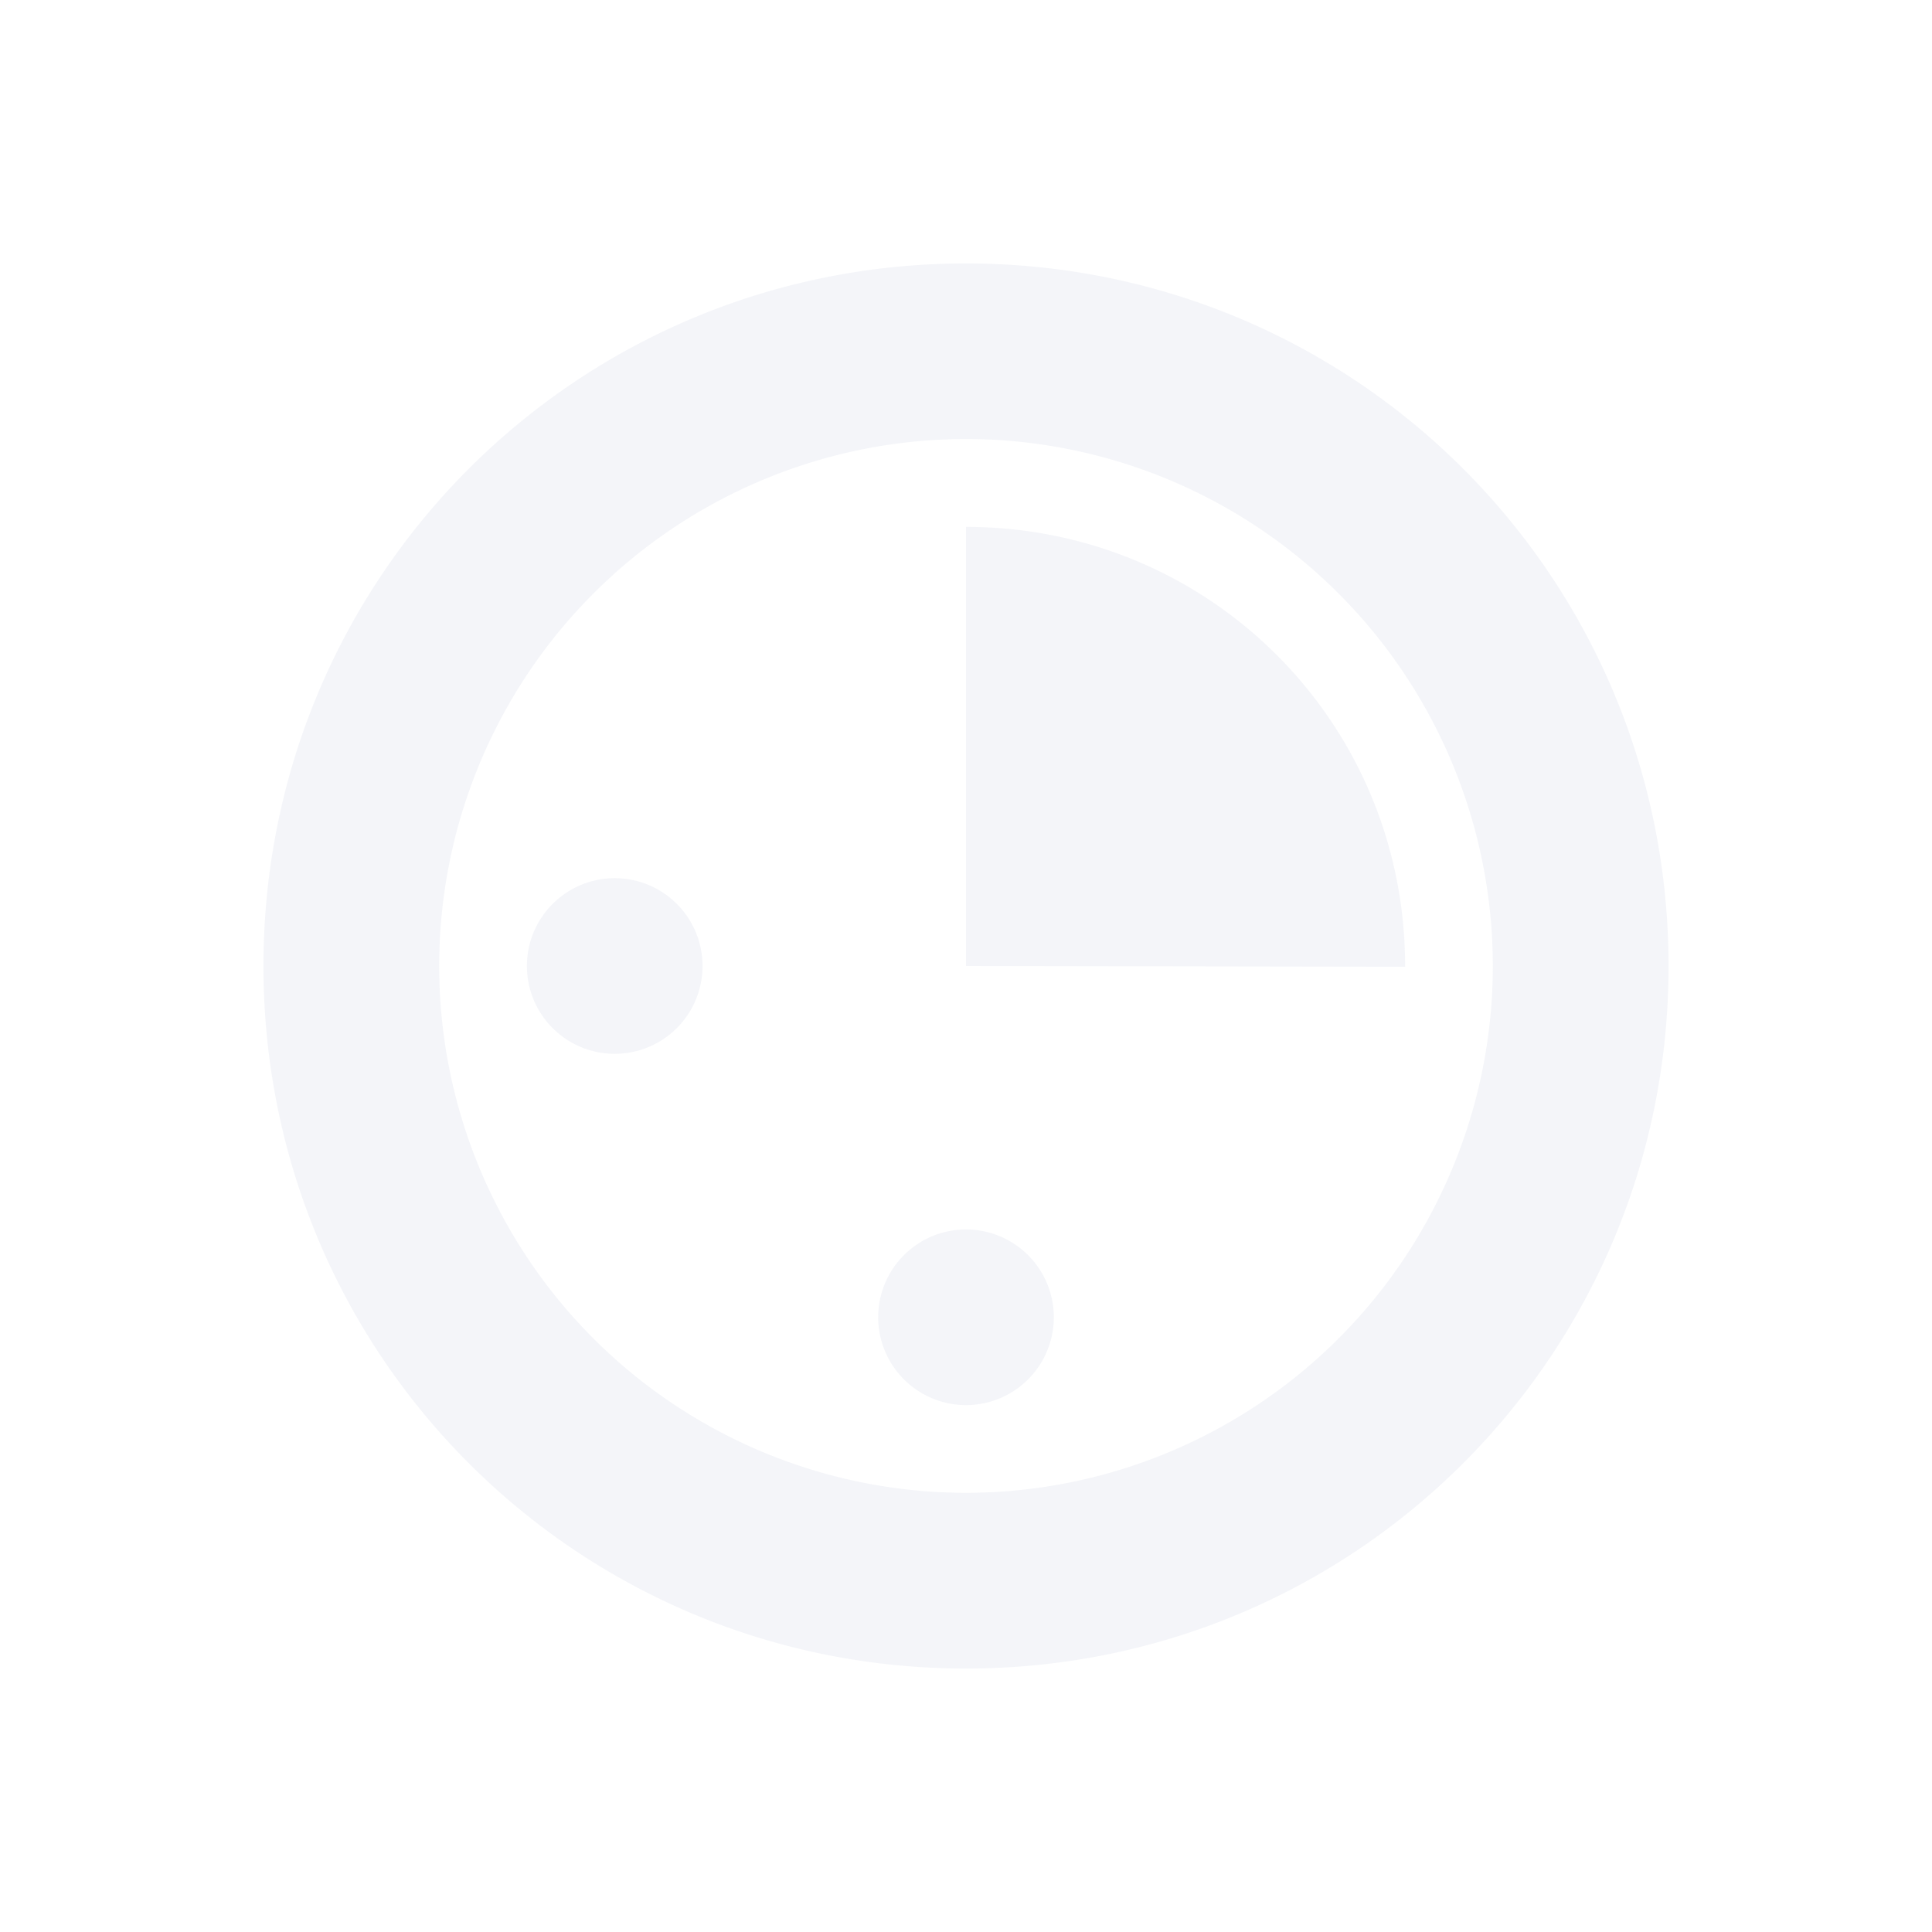 <svg xmlns="http://www.w3.org/2000/svg" width="22" height="22" version="1">
 <defs>
  <style id="current-color-scheme" type="text/css">
   .ColorScheme-Text { color:#D8DEE9; } .ColorScheme-Highlight { color:#4285f4; }
  </style>
 </defs>
 <path opacity=".3" style="fill:currentColor" class="ColorScheme-Text" d="m11 3c-4.432 0-8 3.568-8 8s3.568 8 8 8c4.428 0 7.994-3.562 8-7.988v-0.012c0-4.432-3.568-8-8-8zm0.088 2a6 6 0 0 1 4.154 1.758 6 6 0 0 1 0 8.484 6 6 0 0 1 -8.484 0 6 6 0 0 1 0 -8.484 6 6 0 0 1 4.33 -1.758zm-0.088 1v5l5 0.008v-0.008c0-2.773-2.227-5-5-5zm-4 4a1 1 0 0 0 -1 1 1 1 0 0 0 1 1 1 1 0 0 0 1 -1 1 1 0 0 0 -1 -1zm4 4a1 1 0 0 0 -1 1 1 1 0 0 0 1 1 1 1 0 0 0 1 -1 1 1 0 0 0 -1 -1z"/>
</svg>
